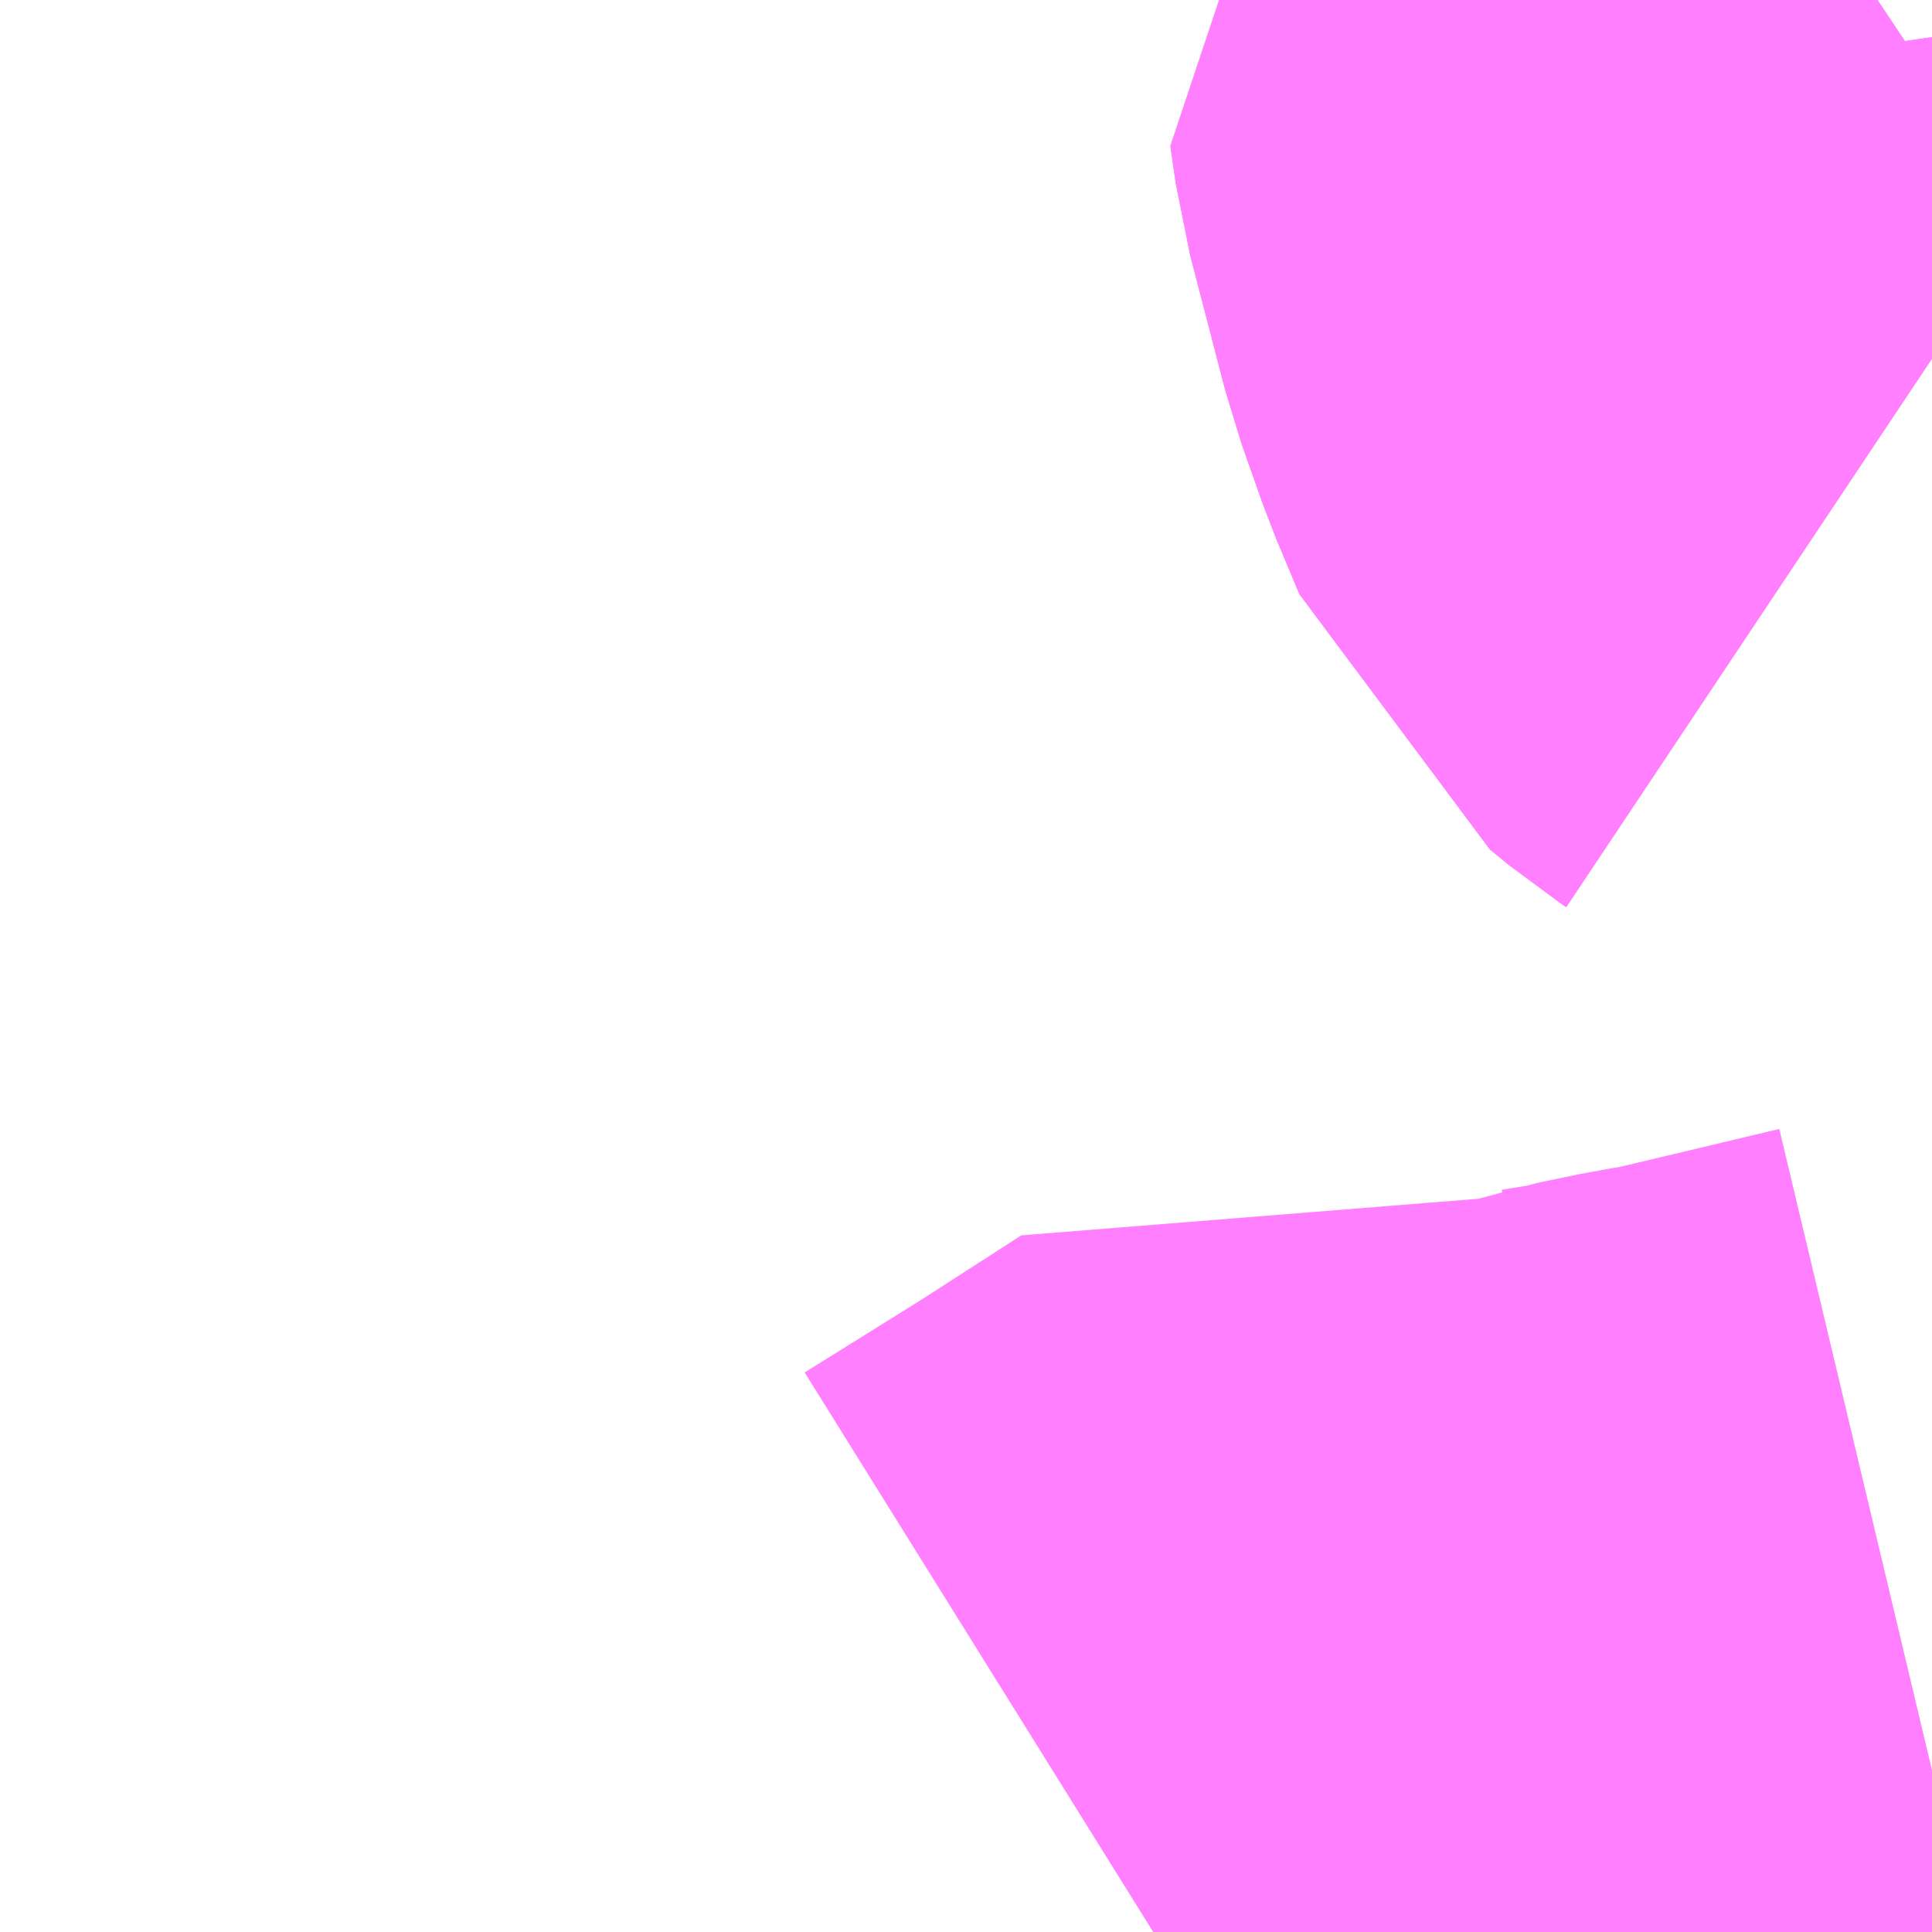 <?xml version="1.0" encoding="UTF-8"?>
<svg  xmlns="http://www.w3.org/2000/svg" xmlns:xlink="http://www.w3.org/1999/xlink" xmlns:go="http://purl.org/svgmap/profile" property="N07_001,N07_002,N07_003,N07_004,N07_005,N07_006,N07_007" viewBox="13718.628 -3498.047 1.099 1.099" go:dataArea="13718.6279296875 -3498.046875 1.0986328125 1.0986328125" >
<globalCoordinateSystem srsName="http://purl.org/crs/84" transform="matrix(100.0,0.0,0.0,-100.0,0.0,0.0)" />
<defs>
 <g id="p0" >
  <circle cx="0.0" cy="0.0" r="3" stroke="green" stroke-width="0.75" vector-effect="non-scaling-stroke" />
 </g>
</defs>
<g fill="none" fill-rule="evenodd" stroke="#FF00FF" stroke-width="0.75" opacity="0.5" vector-effect="non-scaling-stroke" stroke-linejoin="bevel" >
<path content="1,名鉄バス（株）,岡崎市内線_10_on,61.0,48.0,46.5," xlink:title="1" d="M13719.696,-3498.047L13719.687,-3498.041L13719.674,-3498.028L13719.667,-3498.019L13719.665,-3498.017L13719.668,-3497.996L13719.688,-3497.919L13719.7,-3497.885L13719.713,-3497.854L13719.724,-3497.845L13719.727,-3497.843"/>
<path content="1,名鉄バス（株）,岡崎市内線_11_on,61.0,48.0,46.5," xlink:title="1" d="M13719.696,-3498.047L13719.687,-3498.041L13719.674,-3498.028L13719.667,-3498.019L13719.665,-3498.017L13719.668,-3497.996L13719.688,-3497.919L13719.7,-3497.885L13719.713,-3497.854L13719.724,-3497.845L13719.727,-3497.843"/>
<path content="1,名鉄バス（株）,岩中線,3.0,3.0,3.0," xlink:title="1" d="M13719.284,-3496.948L13719.345,-3496.986L13719.353,-3496.991L13719.412,-3497.029L13719.428,-3497.022L13719.442,-3497.017L13719.494,-3497.001L13719.508,-3497L13719.542,-3497L13719.573,-3497.005L13719.579,-3497.007L13719.603,-3497.012L13719.622,-3497.015L13719.727,-3497.04"/>
</g>
</svg>
